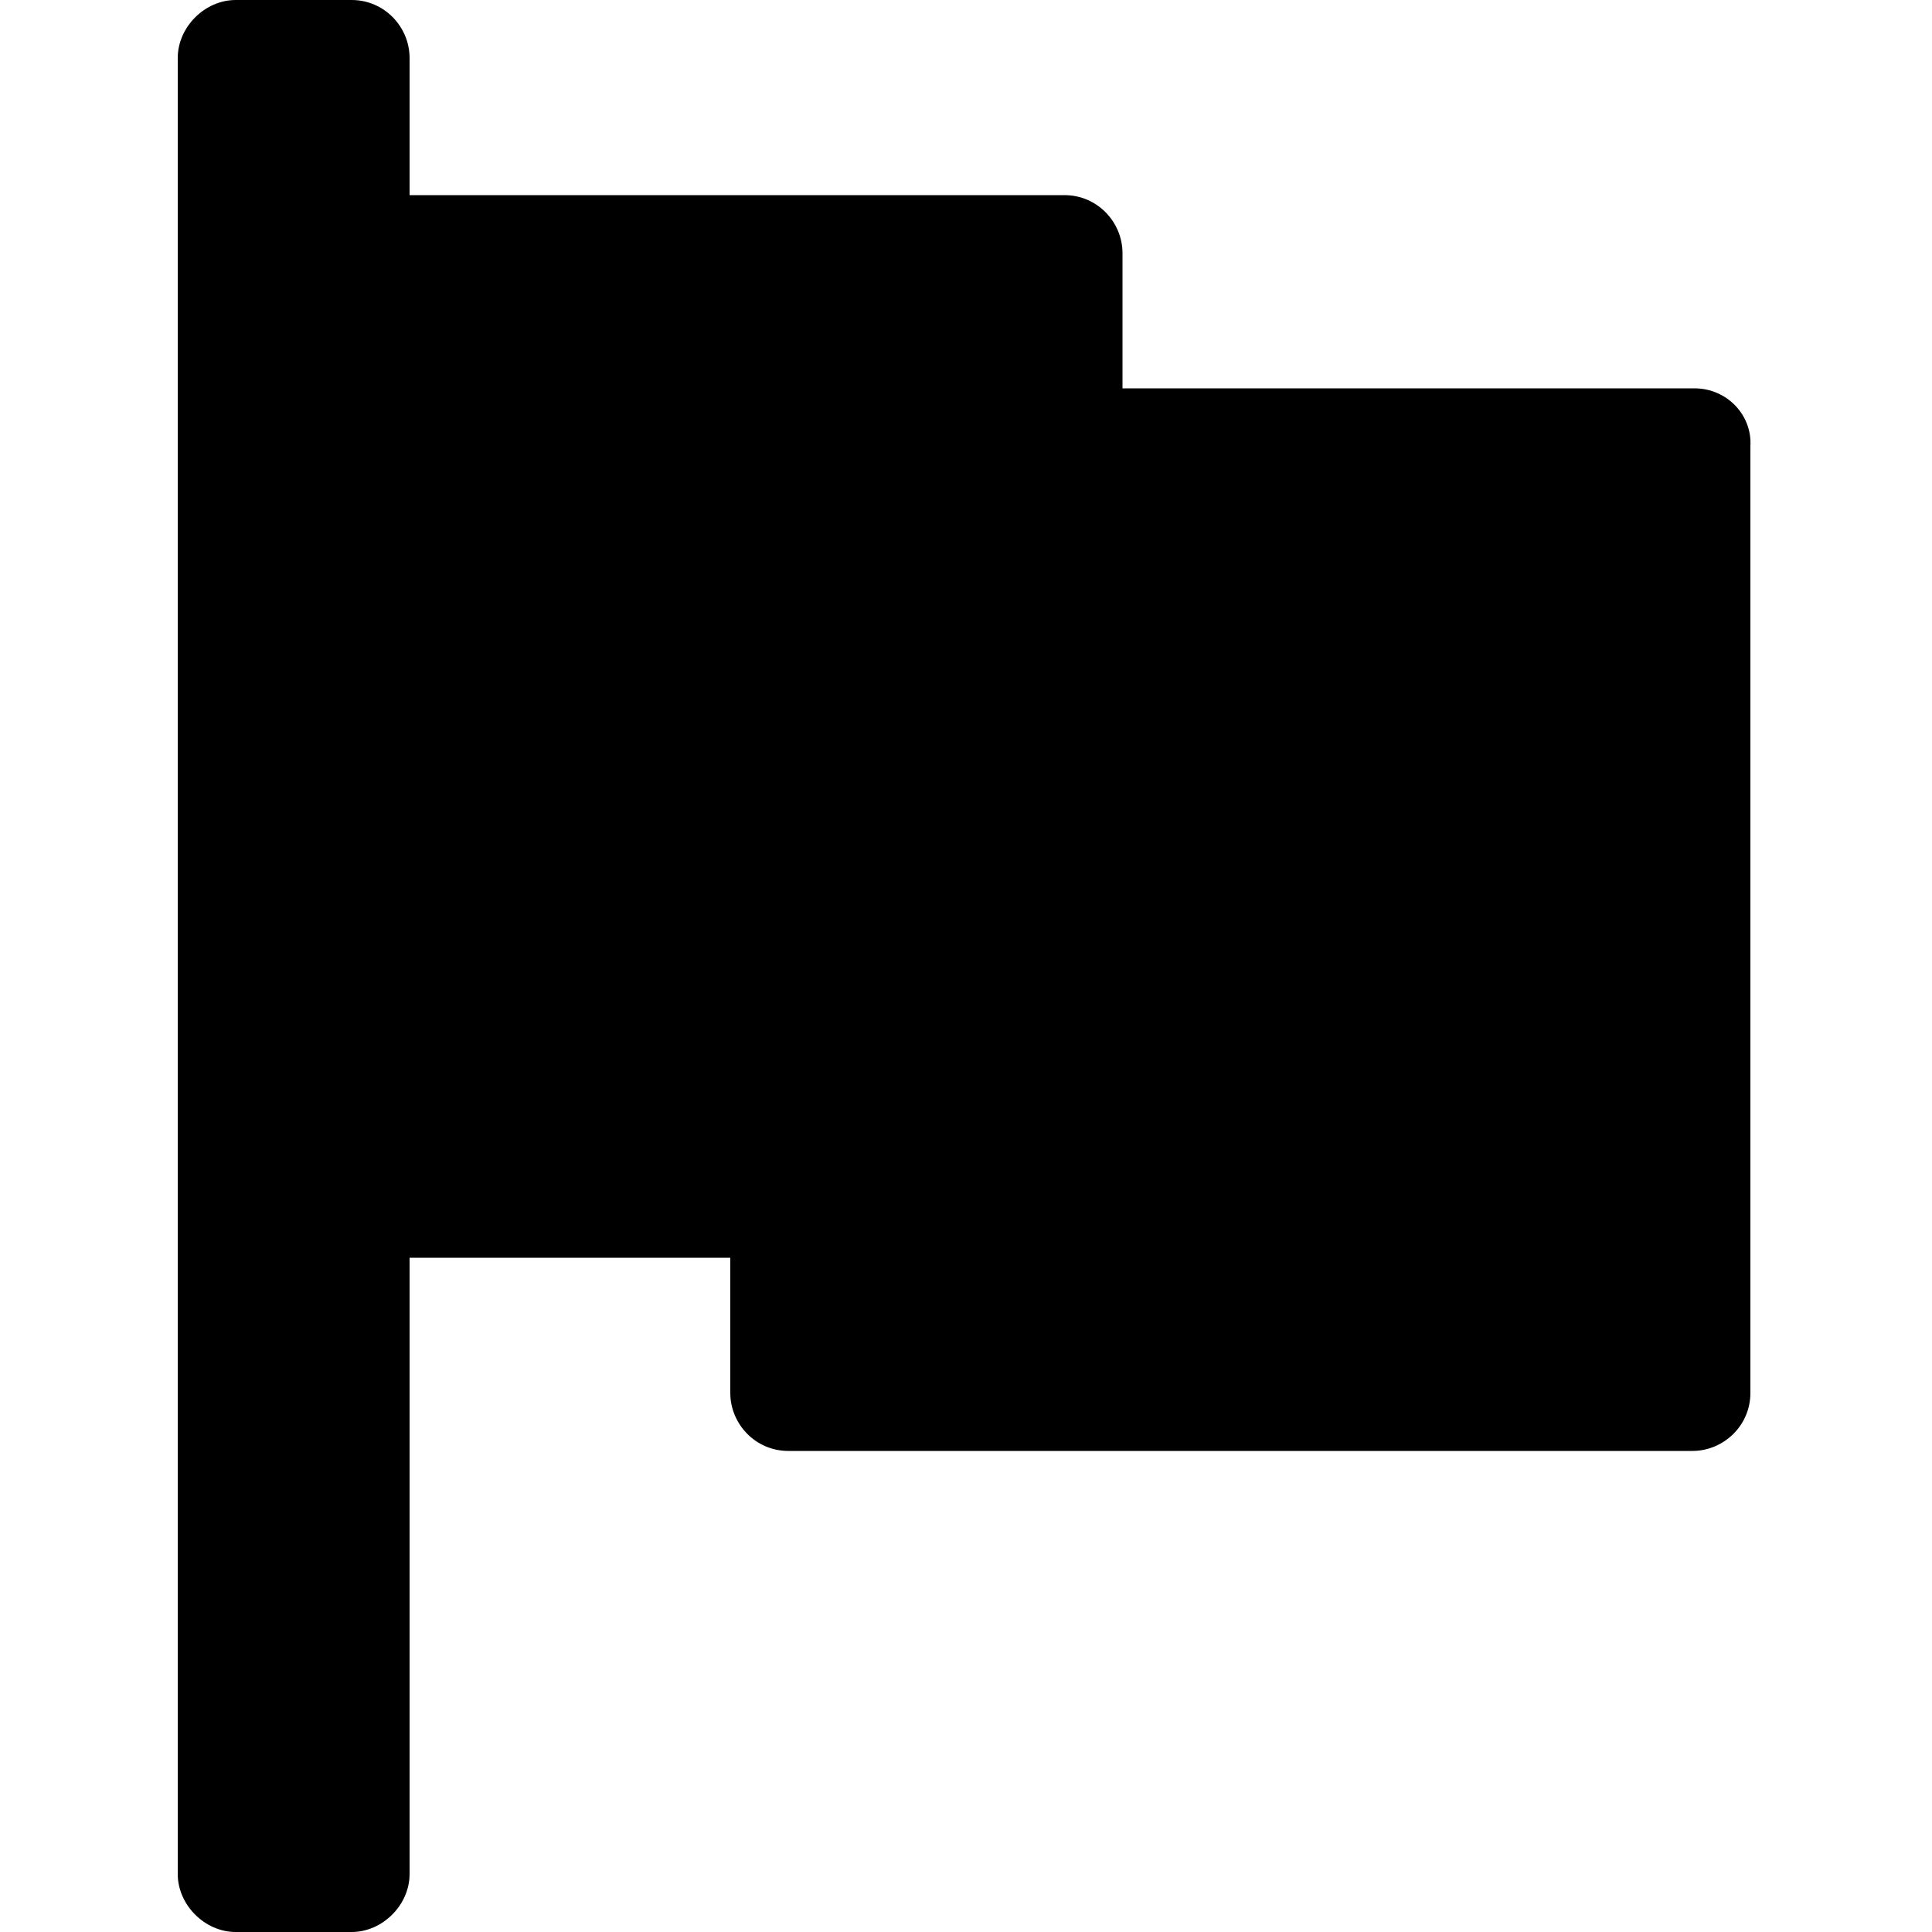 <?xml version="1.0" encoding="utf-8"?>
<!-- Generator: Adobe Illustrator 19.1.0, SVG Export Plug-In . SVG Version: 6.00 Build 0)  -->
<svg version="1.1" id="Layer_1" xmlns="http://www.w3.org/2000/svg" xmlns:xlink="http://www.w3.org/1999/xlink" x="0px" y="0px"
	 viewBox="-269 191 100 100" style="enable-background:new -269 191 100 100;" xml:space="preserve">
<g>
	<path d="M-181.3,211.1h-29.6v-7c0-1.6-1.3-3-3-3h-33.9V194c0-1.6-1.3-3-3-3h-6c-1.6,0-3,1.4-3,3v94c0,1.6,1.4,3,3,3h6
		c1.6,0,3-1.4,3-3v-31.9h16.6v7c0,1.6,1.3,3,3,3h46.8c1.6,0,3-1.3,3-3v-49C-178.3,212.5-179.6,211.1-181.3,211.1"/>
</g>
</svg>
